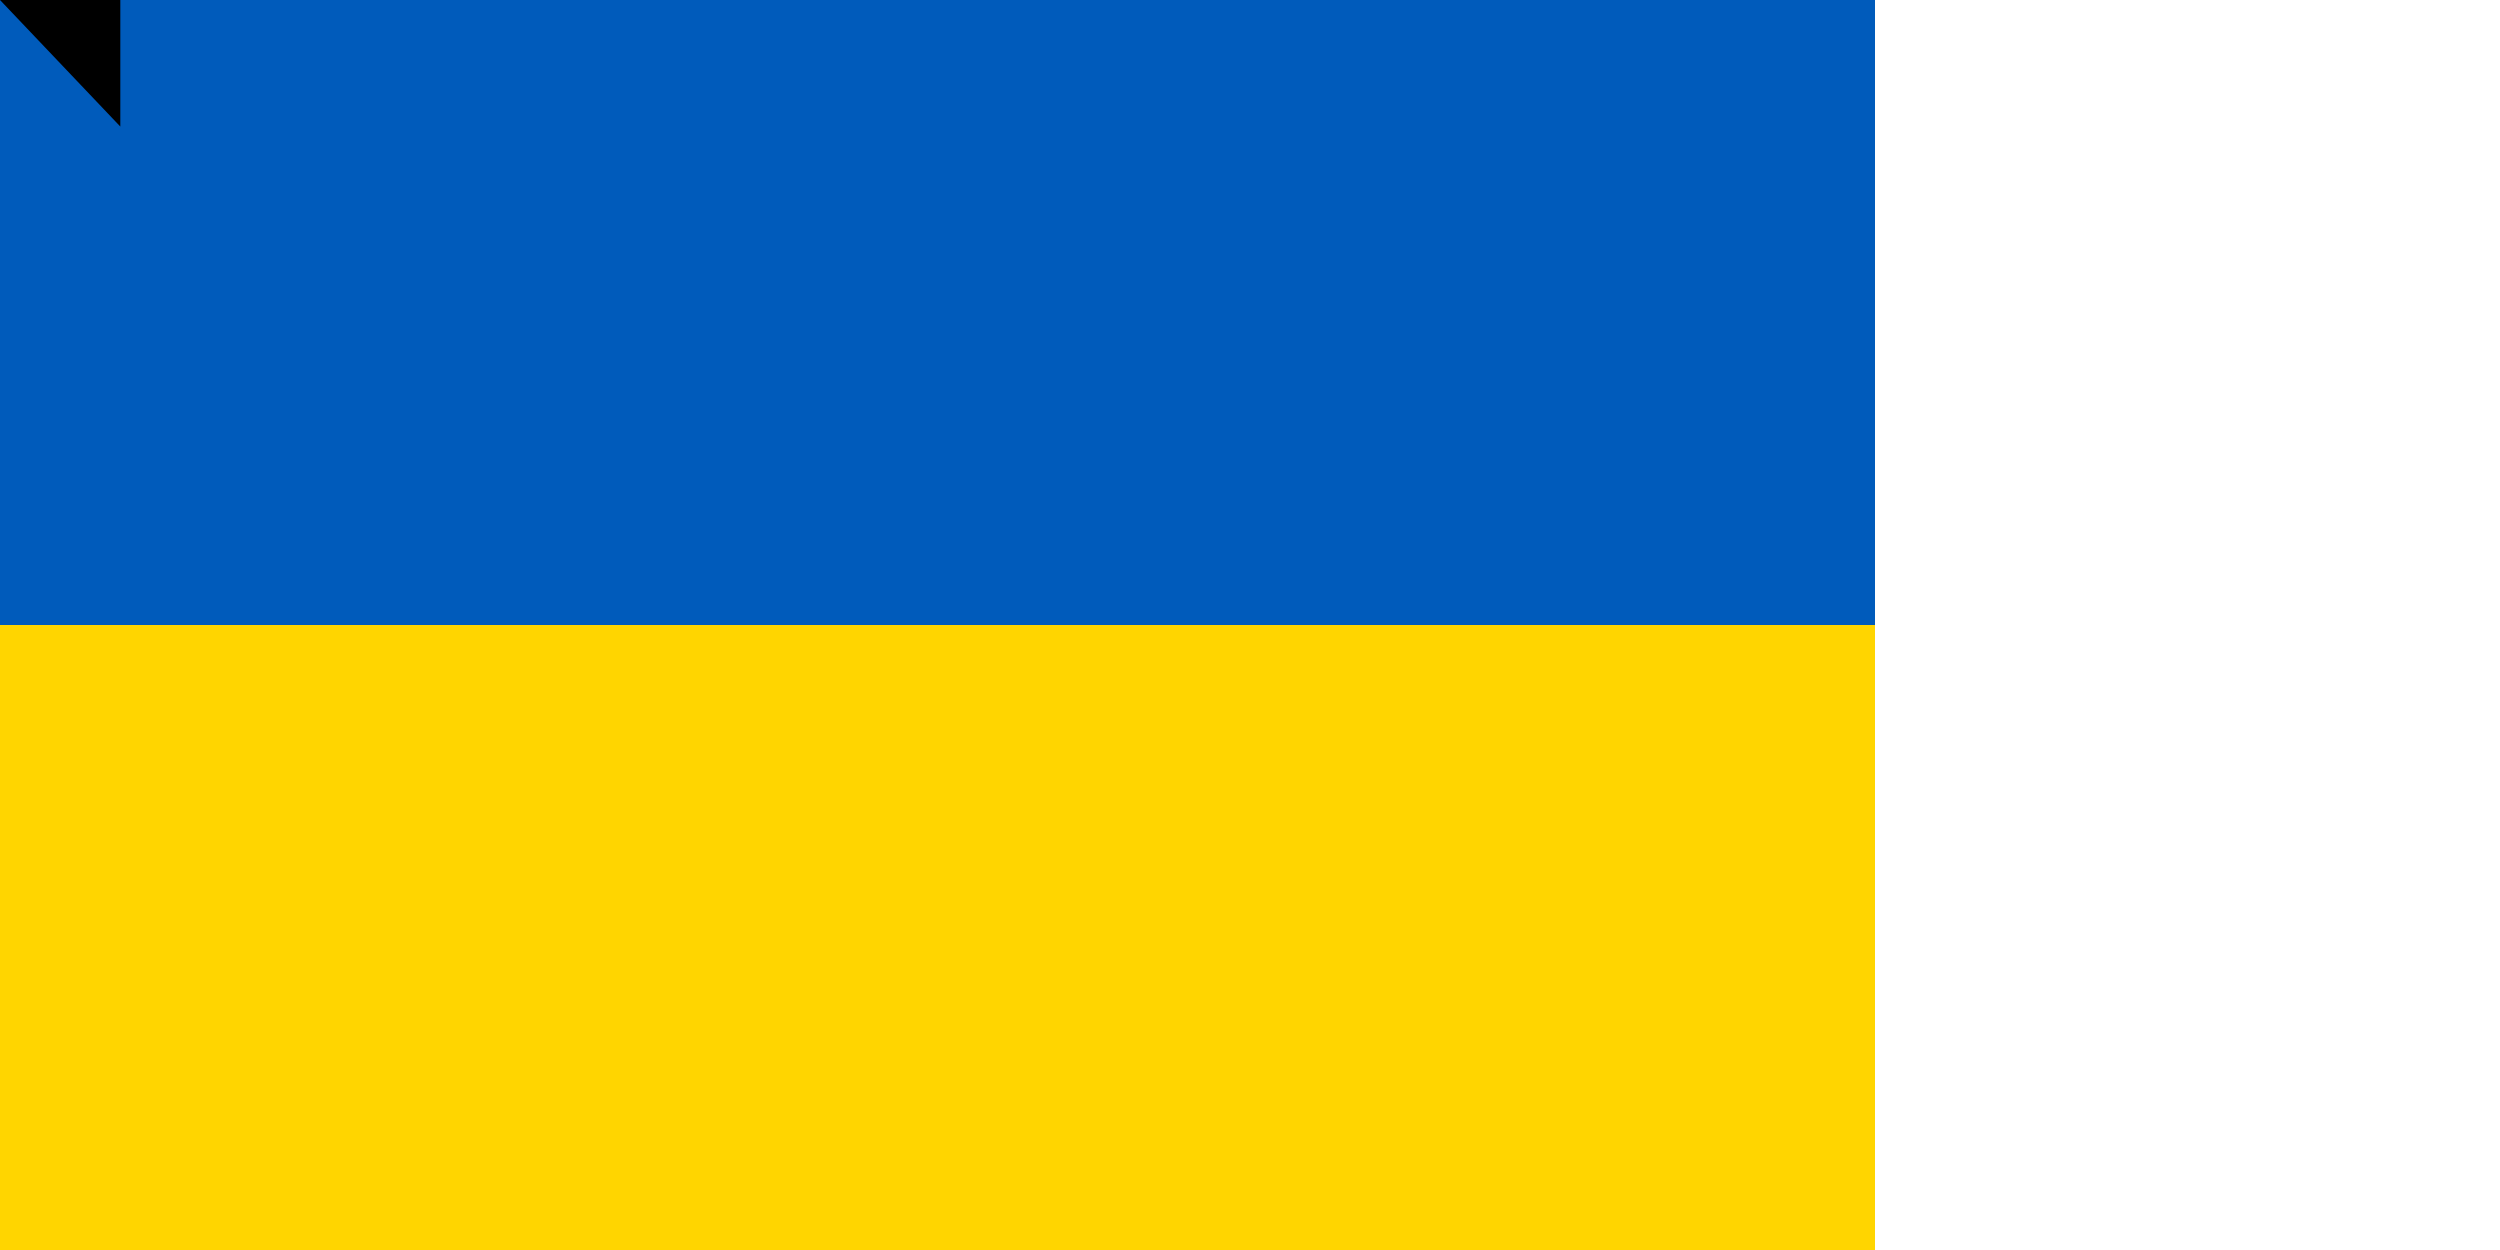 <svg xmlns="http://www.w3.org/2000/svg" width="1600" height="800">
<rect width="1200" height="800" fill="#005BBB"/>
<rect width="1200" height="400" y="400" fill="#FFD500"/>
<path id="path-b7251" d="m m0 77 m0 81 m0 65 m0 65 m0 65 m0 65 m0 65 m0 65 m0 65 m0 65 m0 65 m0 65 m0 65 m0 65 m0 65 m0 65 m0 65 m0 65 m0 65 m0 65 m0 77 m0 81 m0 55 m0 72 m0 67 m0 114 m0 71 m0 107 m0 85 m0 52 m0 55 m0 98 m0 80 m0 66 m0 119 m0 100 m0 55 m0 54 m0 88 m0 52 m0 105 m0 105 m0 89 m0 118 m0 90 m0 101 m0 66 m0 112 m0 102 m0 54 m0 52 m0 100 m0 70 m0 79 m0 114 m0 103 m0 55 m0 89 m0 57 m0 122 m0 88 m0 81 m0 106 m0 120 m0 79 m0 78 m0 116 m0 83 m0 115 m0 120 m0 121 m0 52 m0 48 m0 43 m0 47 m0 53 m0 49 m0 120 m0 117 m0 84 m0 82 m0 78 m0 97 m0 49 m0 117 m0 81 m0 61 m0 61"/>
</svg>